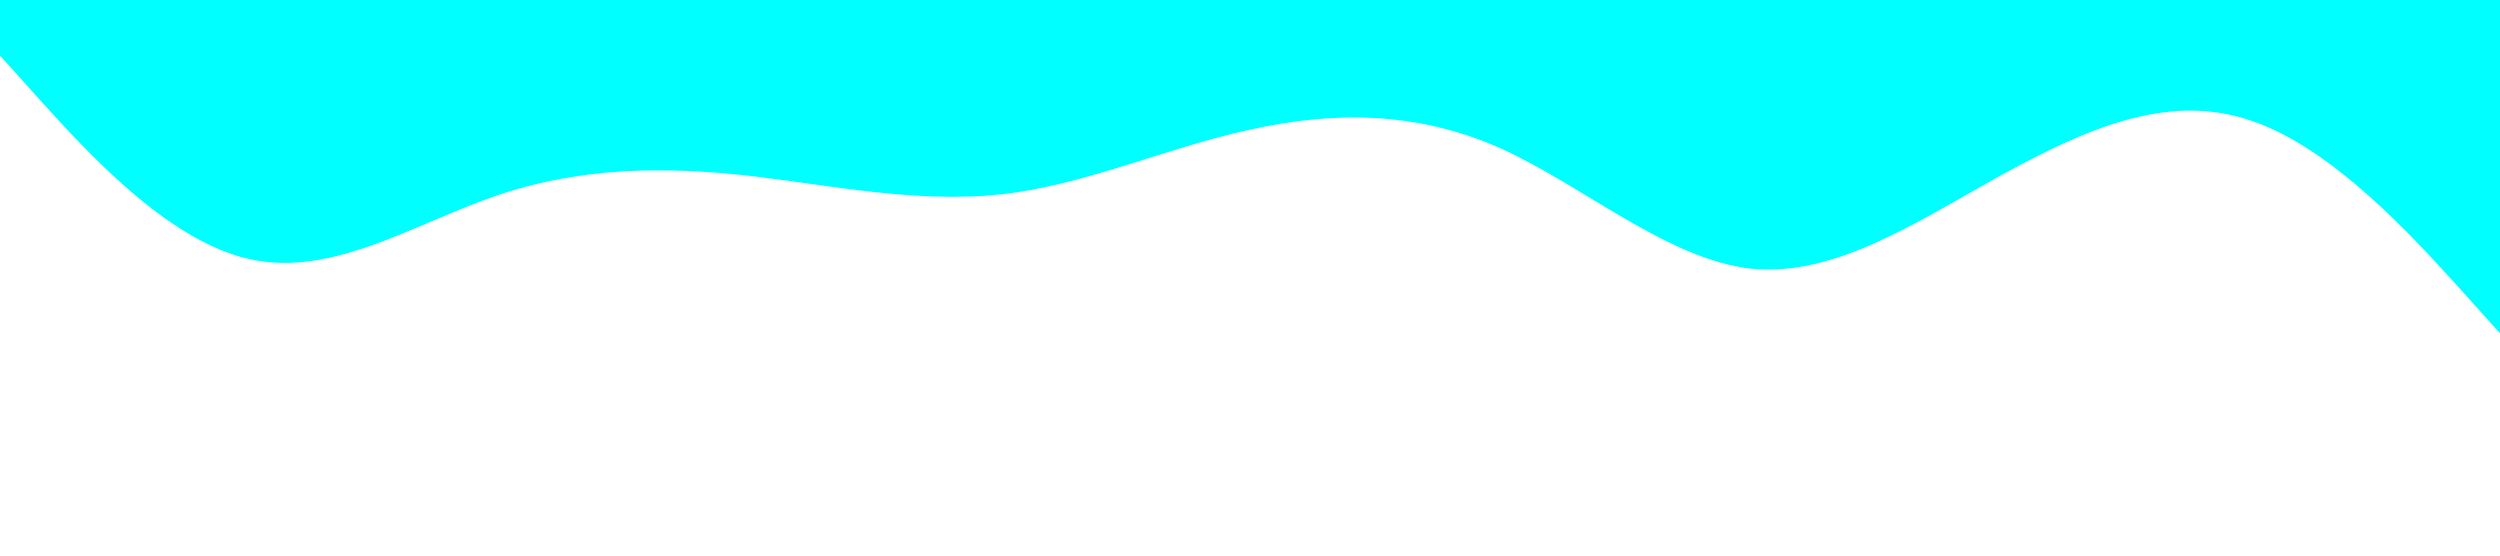 <?xml version="1.0" standalone="no"?><svg xmlns="http://www.w3.org/2000/svg" viewBox="0 0 1440 320"><path fill="#00ffff" fill-opacity="1" d="M0,32L24,58.7C48,85,96,139,144,149.3C192,160,240,128,288,112C336,96,384,96,432,101.3C480,107,528,117,576,112C624,107,672,85,720,74.7C768,64,816,64,864,85.3C912,107,960,149,1008,154.7C1056,160,1104,128,1152,101.3C1200,75,1248,53,1296,69.3C1344,85,1392,139,1416,165.3L1440,192L1440,0L1416,0C1392,0,1344,0,1296,0C1248,0,1200,0,1152,0C1104,0,1056,0,1008,0C960,0,912,0,864,0C816,0,768,0,720,0C672,0,624,0,576,0C528,0,480,0,432,0C384,0,336,0,288,0C240,0,192,0,144,0C96,0,48,0,24,0L0,0Z"></path></svg>